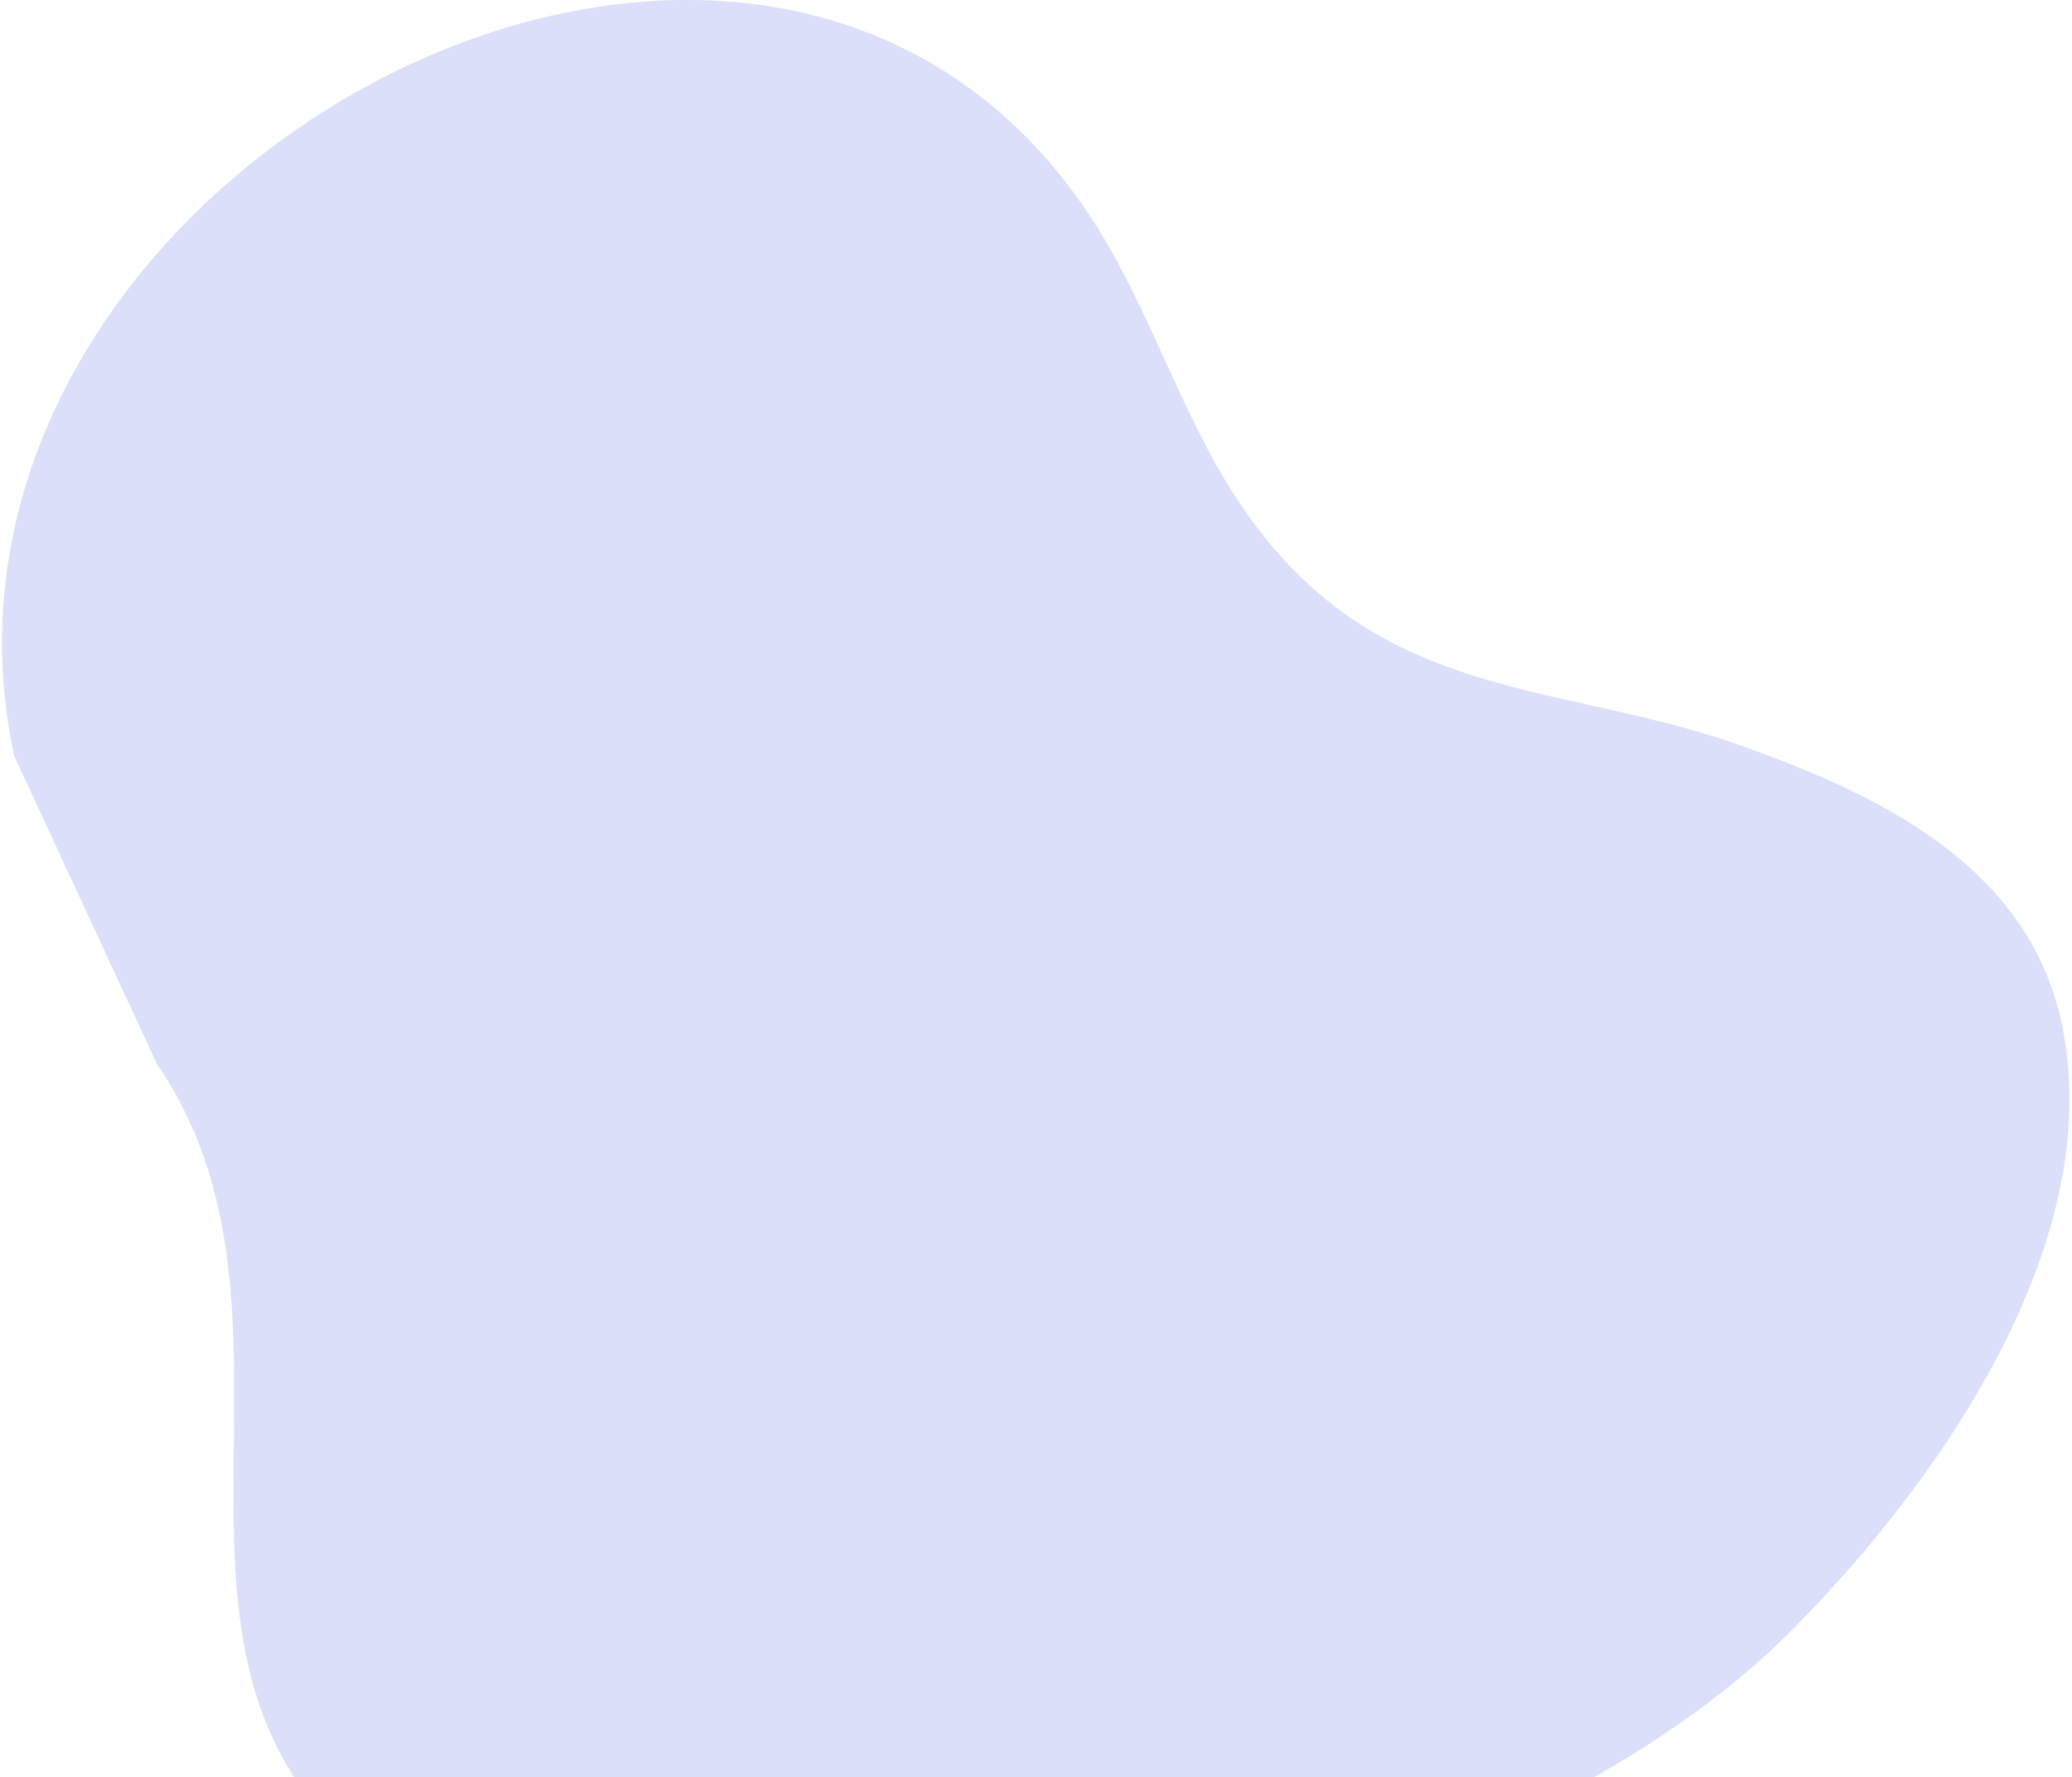 <svg xmlns="http://www.w3.org/2000/svg" width="108.79" height="93.32">
    <path
        d="M.75 39.7l7.5 16.18C18.1 70.24 4.28 89.8 22.73 99.7c18.84 10.12 56 1 70.9-13.67 7.43-7.3 17.2-20.44 14.6-32.38-1.8-8.3-9.77-11.98-16.75-14.48-8.6-3.08-17.15-2.42-23.87-9.57-4.33-4.6-5.82-9.93-8.78-15.55C42.58-16.85-6.03 8.42.75 39.7z"
        opacity=".15" fill="#1128dd" />
</svg>
